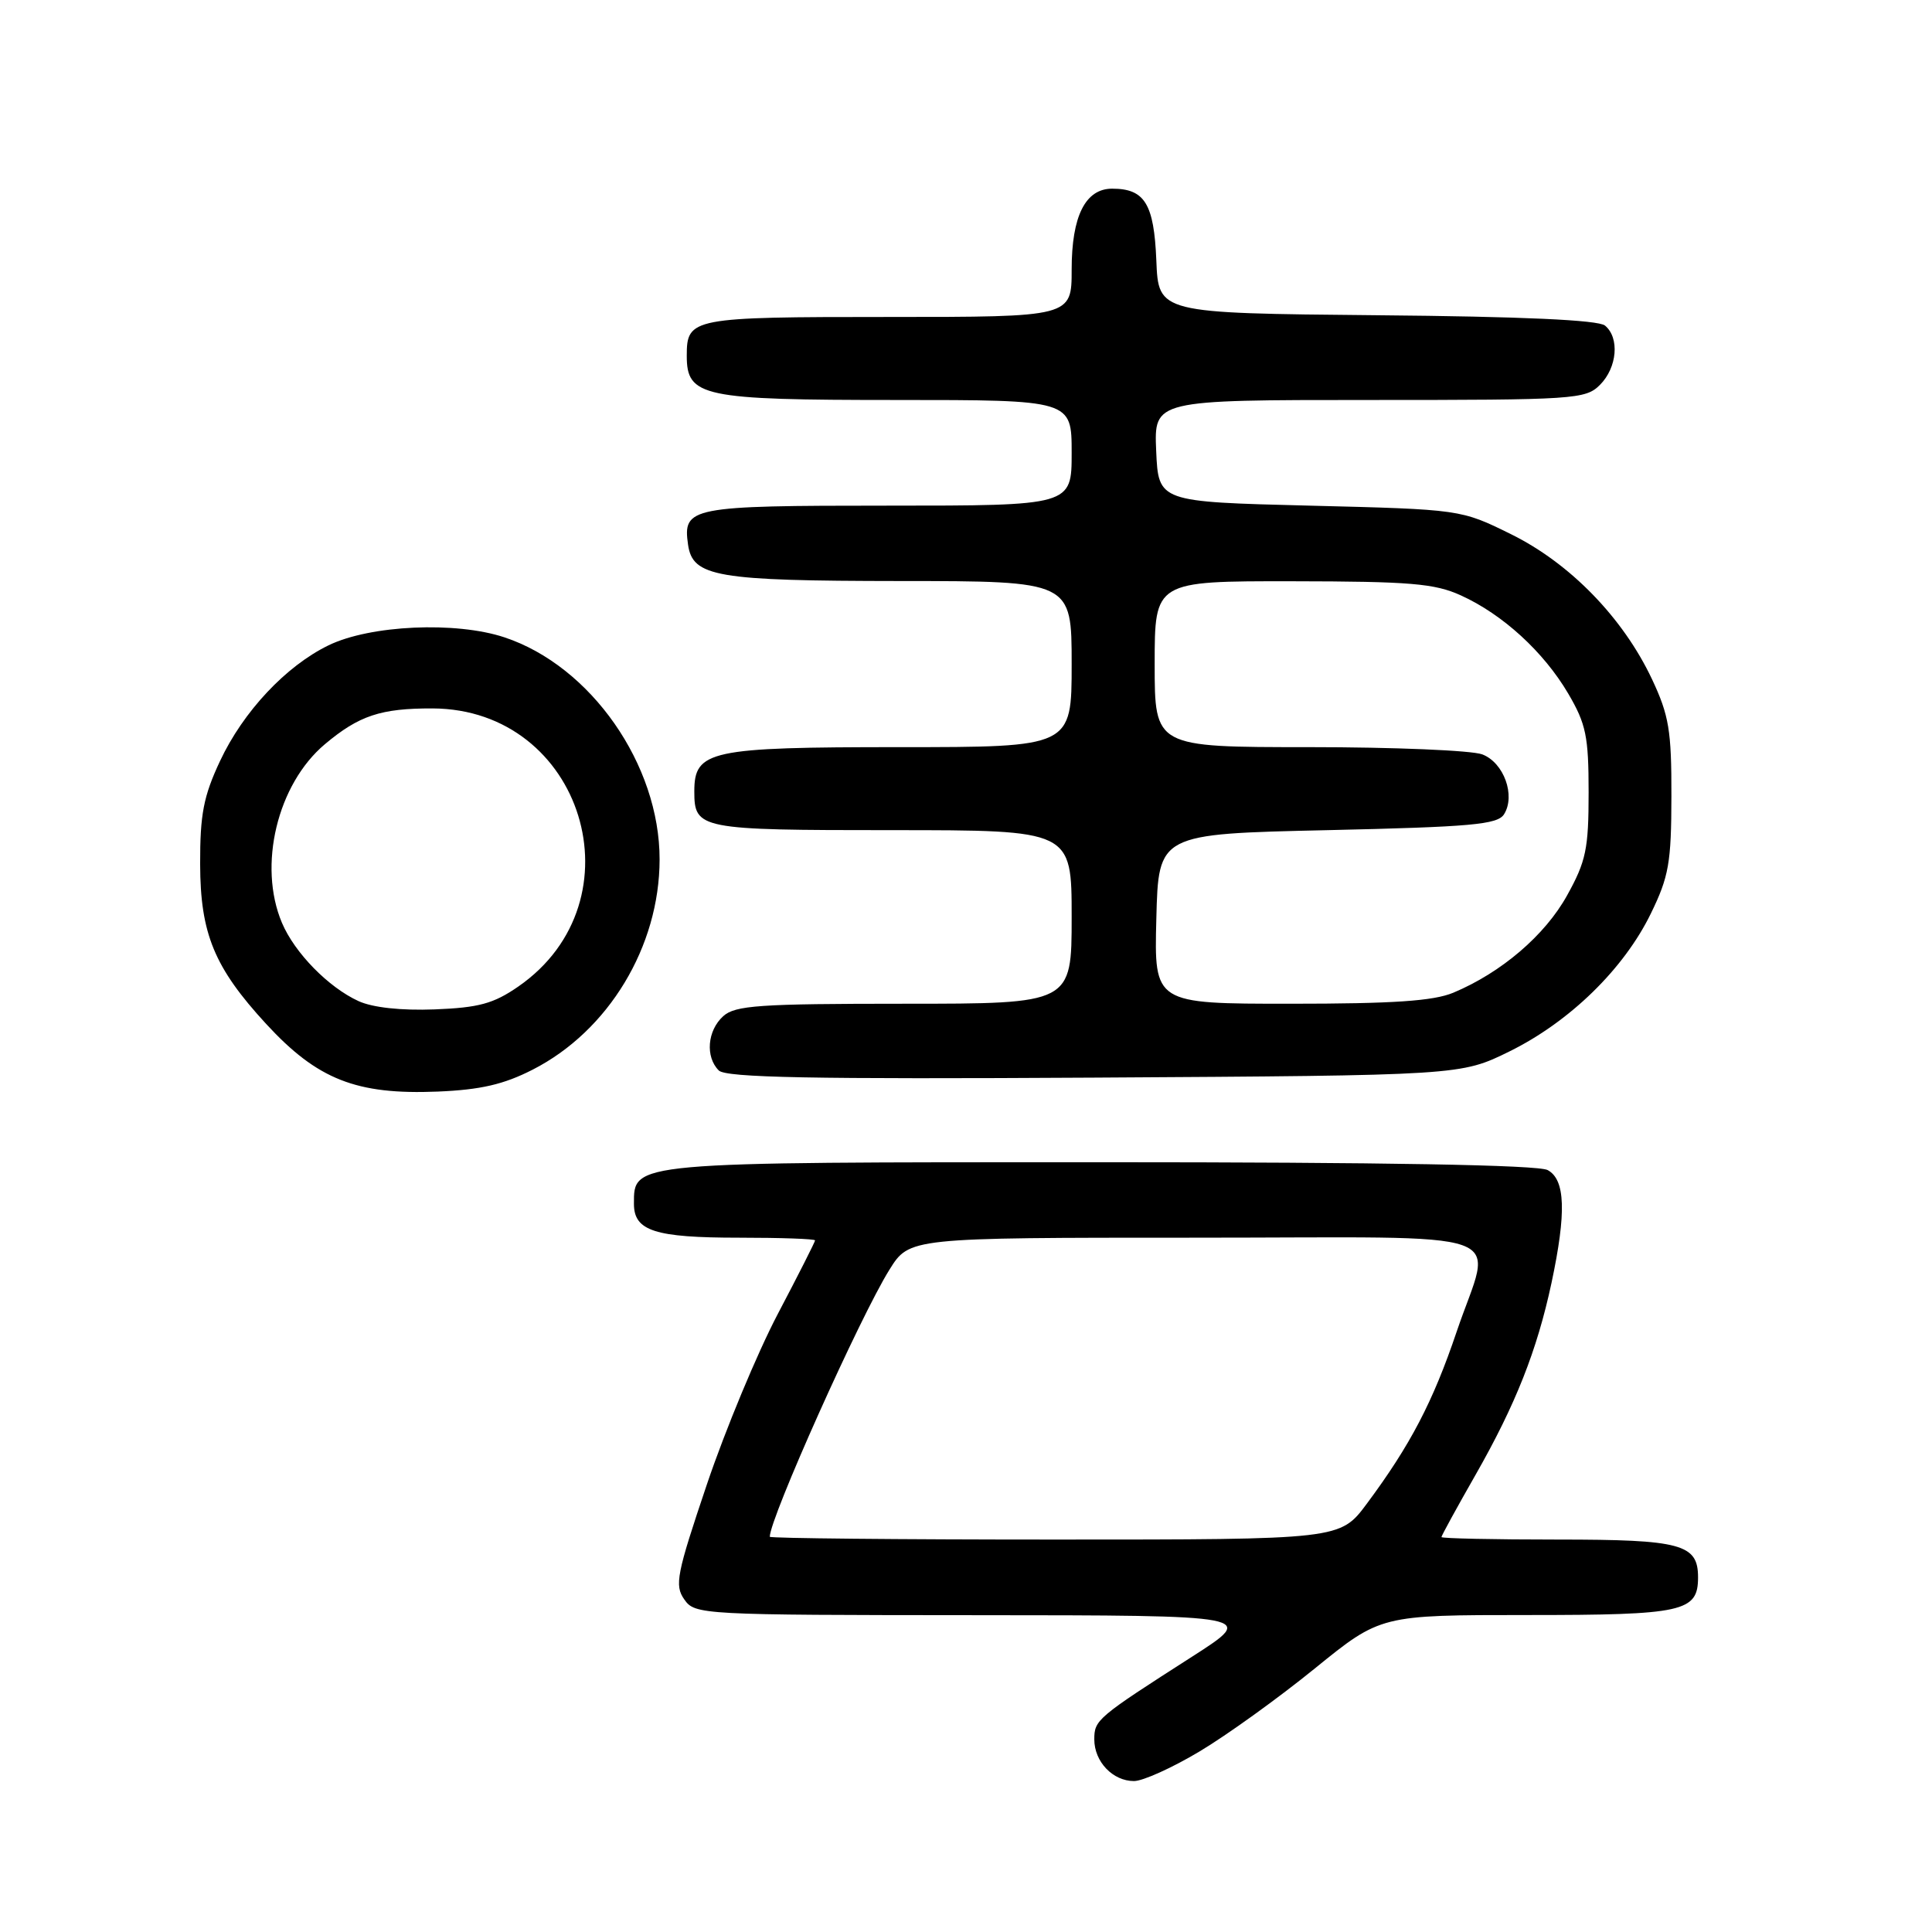 <?xml version="1.0" encoding="UTF-8" standalone="no"?>
<!DOCTYPE svg PUBLIC "-//W3C//DTD SVG 1.1//EN" "http://www.w3.org/Graphics/SVG/1.1/DTD/svg11.dtd" >
<svg xmlns="http://www.w3.org/2000/svg" xmlns:xlink="http://www.w3.org/1999/xlink" version="1.1" viewBox="0 0 256 256">
 <g >
 <path fill="currentColor"
d=" M 158.94 232.08 C 162.55 229.93 169.42 224.98 174.22 221.08 C 182.94 214.00 182.94 214.00 202.40 214.00 C 223.07 214.00 225.00 213.57 225.00 209.00 C 225.00 204.60 222.77 204.00 206.43 204.00 C 197.94 204.00 191.00 203.85 191.00 203.67 C 191.00 203.49 193.03 199.78 195.52 195.42 C 200.83 186.11 203.66 178.95 205.58 170.00 C 207.57 160.66 207.42 156.30 205.07 155.04 C 203.80 154.36 183.40 154.00 145.79 154.00 C 83.36 154.00 84.00 153.94 84.00 159.52 C 84.00 163.11 86.78 164.00 97.93 164.00 C 103.47 164.00 108.00 164.16 108.00 164.36 C 108.00 164.55 105.78 168.94 103.06 174.11 C 100.35 179.27 96.12 189.43 93.67 196.68 C 89.65 208.59 89.36 210.07 90.67 211.93 C 92.08 213.96 92.86 214.00 129.31 214.02 C 166.50 214.04 166.50 214.04 158.00 219.49 C 145.34 227.60 145.00 227.89 145.00 230.48 C 145.00 233.43 147.45 236.00 150.26 236.00 C 151.43 236.00 155.33 234.24 158.94 232.08 Z  M 70.59 141.73 C 80.64 136.60 87.39 125.42 87.40 113.89 C 87.42 101.32 78.30 88.25 66.84 84.45 C 60.40 82.31 49.06 82.82 43.53 85.51 C 37.89 88.25 32.22 94.29 29.15 100.85 C 26.97 105.50 26.50 107.91 26.52 114.50 C 26.54 123.72 28.40 128.22 35.27 135.68 C 42.06 143.05 47.22 145.08 58.00 144.64 C 63.68 144.40 66.74 143.70 70.59 141.73 Z  M 200.03 139.31 C 208.00 135.38 215.18 128.38 218.75 121.04 C 221.13 116.16 221.46 114.31 221.47 105.50 C 221.49 96.80 221.15 94.79 218.90 90.00 C 215.06 81.86 208.04 74.64 200.21 70.78 C 193.56 67.50 193.56 67.50 173.53 67.00 C 153.50 66.50 153.50 66.50 153.20 59.75 C 152.91 53.00 152.91 53.00 181.45 53.00 C 208.67 53.00 210.09 52.91 212.00 51.00 C 214.29 48.71 214.63 44.76 212.67 43.14 C 211.78 42.40 201.71 41.94 182.42 41.77 C 153.50 41.50 153.50 41.50 153.22 34.50 C 152.91 27.00 151.68 25.00 147.37 25.00 C 143.82 25.00 142.00 28.63 142.00 35.72 C 142.00 42.00 142.00 42.00 117.70 42.00 C 91.60 42.00 91.00 42.12 91.00 47.14 C 91.00 52.57 93.02 53.00 118.72 53.00 C 142.00 53.00 142.00 53.00 142.00 60.00 C 142.00 67.00 142.00 67.00 117.62 67.00 C 91.41 67.00 90.46 67.19 91.17 72.17 C 91.78 76.43 94.91 76.97 119.25 76.99 C 142.00 77.00 142.00 77.00 142.00 88.00 C 142.00 99.00 142.00 99.00 119.22 99.00 C 94.06 99.00 92.00 99.44 92.00 104.86 C 92.00 109.87 92.64 110.00 118.20 110.00 C 142.00 110.00 142.00 110.00 142.00 121.50 C 142.00 133.00 142.00 133.00 119.83 133.00 C 100.60 133.00 97.41 133.22 95.83 134.65 C 93.72 136.56 93.44 140.04 95.24 141.84 C 96.19 142.79 107.50 143.01 145.01 142.79 C 193.55 142.50 193.55 142.50 200.03 139.31 Z  M 102.00 203.63 C 102.00 201.18 113.96 174.48 117.85 168.25 C 120.50 164.00 120.50 164.00 158.25 164.00 C 201.88 164.00 197.73 162.51 193.02 176.44 C 189.87 185.77 186.87 191.50 181.11 199.25 C 177.57 204.00 177.57 204.00 139.79 204.00 C 119.00 204.00 102.00 203.83 102.00 203.63 Z  M 47.50 132.65 C 43.51 130.82 39.04 126.25 37.36 122.28 C 34.15 114.69 36.74 103.92 43.05 98.61 C 47.57 94.81 50.47 93.85 57.32 93.87 C 77.24 93.95 85.07 119.37 68.68 130.72 C 65.40 132.99 63.45 133.52 57.60 133.75 C 53.14 133.92 49.38 133.51 47.50 132.65 Z  M 153.22 121.75 C 153.50 110.50 153.50 110.50 175.89 110.00 C 194.94 109.57 198.43 109.26 199.29 107.90 C 200.85 105.42 199.27 101.05 196.41 99.96 C 195.01 99.43 184.67 99.00 173.43 99.00 C 153.00 99.00 153.00 99.00 153.00 88.00 C 153.00 77.00 153.00 77.00 171.25 77.02 C 186.83 77.04 190.10 77.31 193.57 78.89 C 199.12 81.41 204.54 86.37 207.79 91.89 C 210.16 95.93 210.50 97.56 210.50 105.00 C 210.50 112.48 210.16 114.12 207.64 118.66 C 204.71 123.94 198.94 128.87 192.57 131.54 C 189.93 132.64 184.60 133.00 171.00 133.00 C 152.93 133.00 152.93 133.00 153.22 121.75 Z "/>
</g>
</svg>